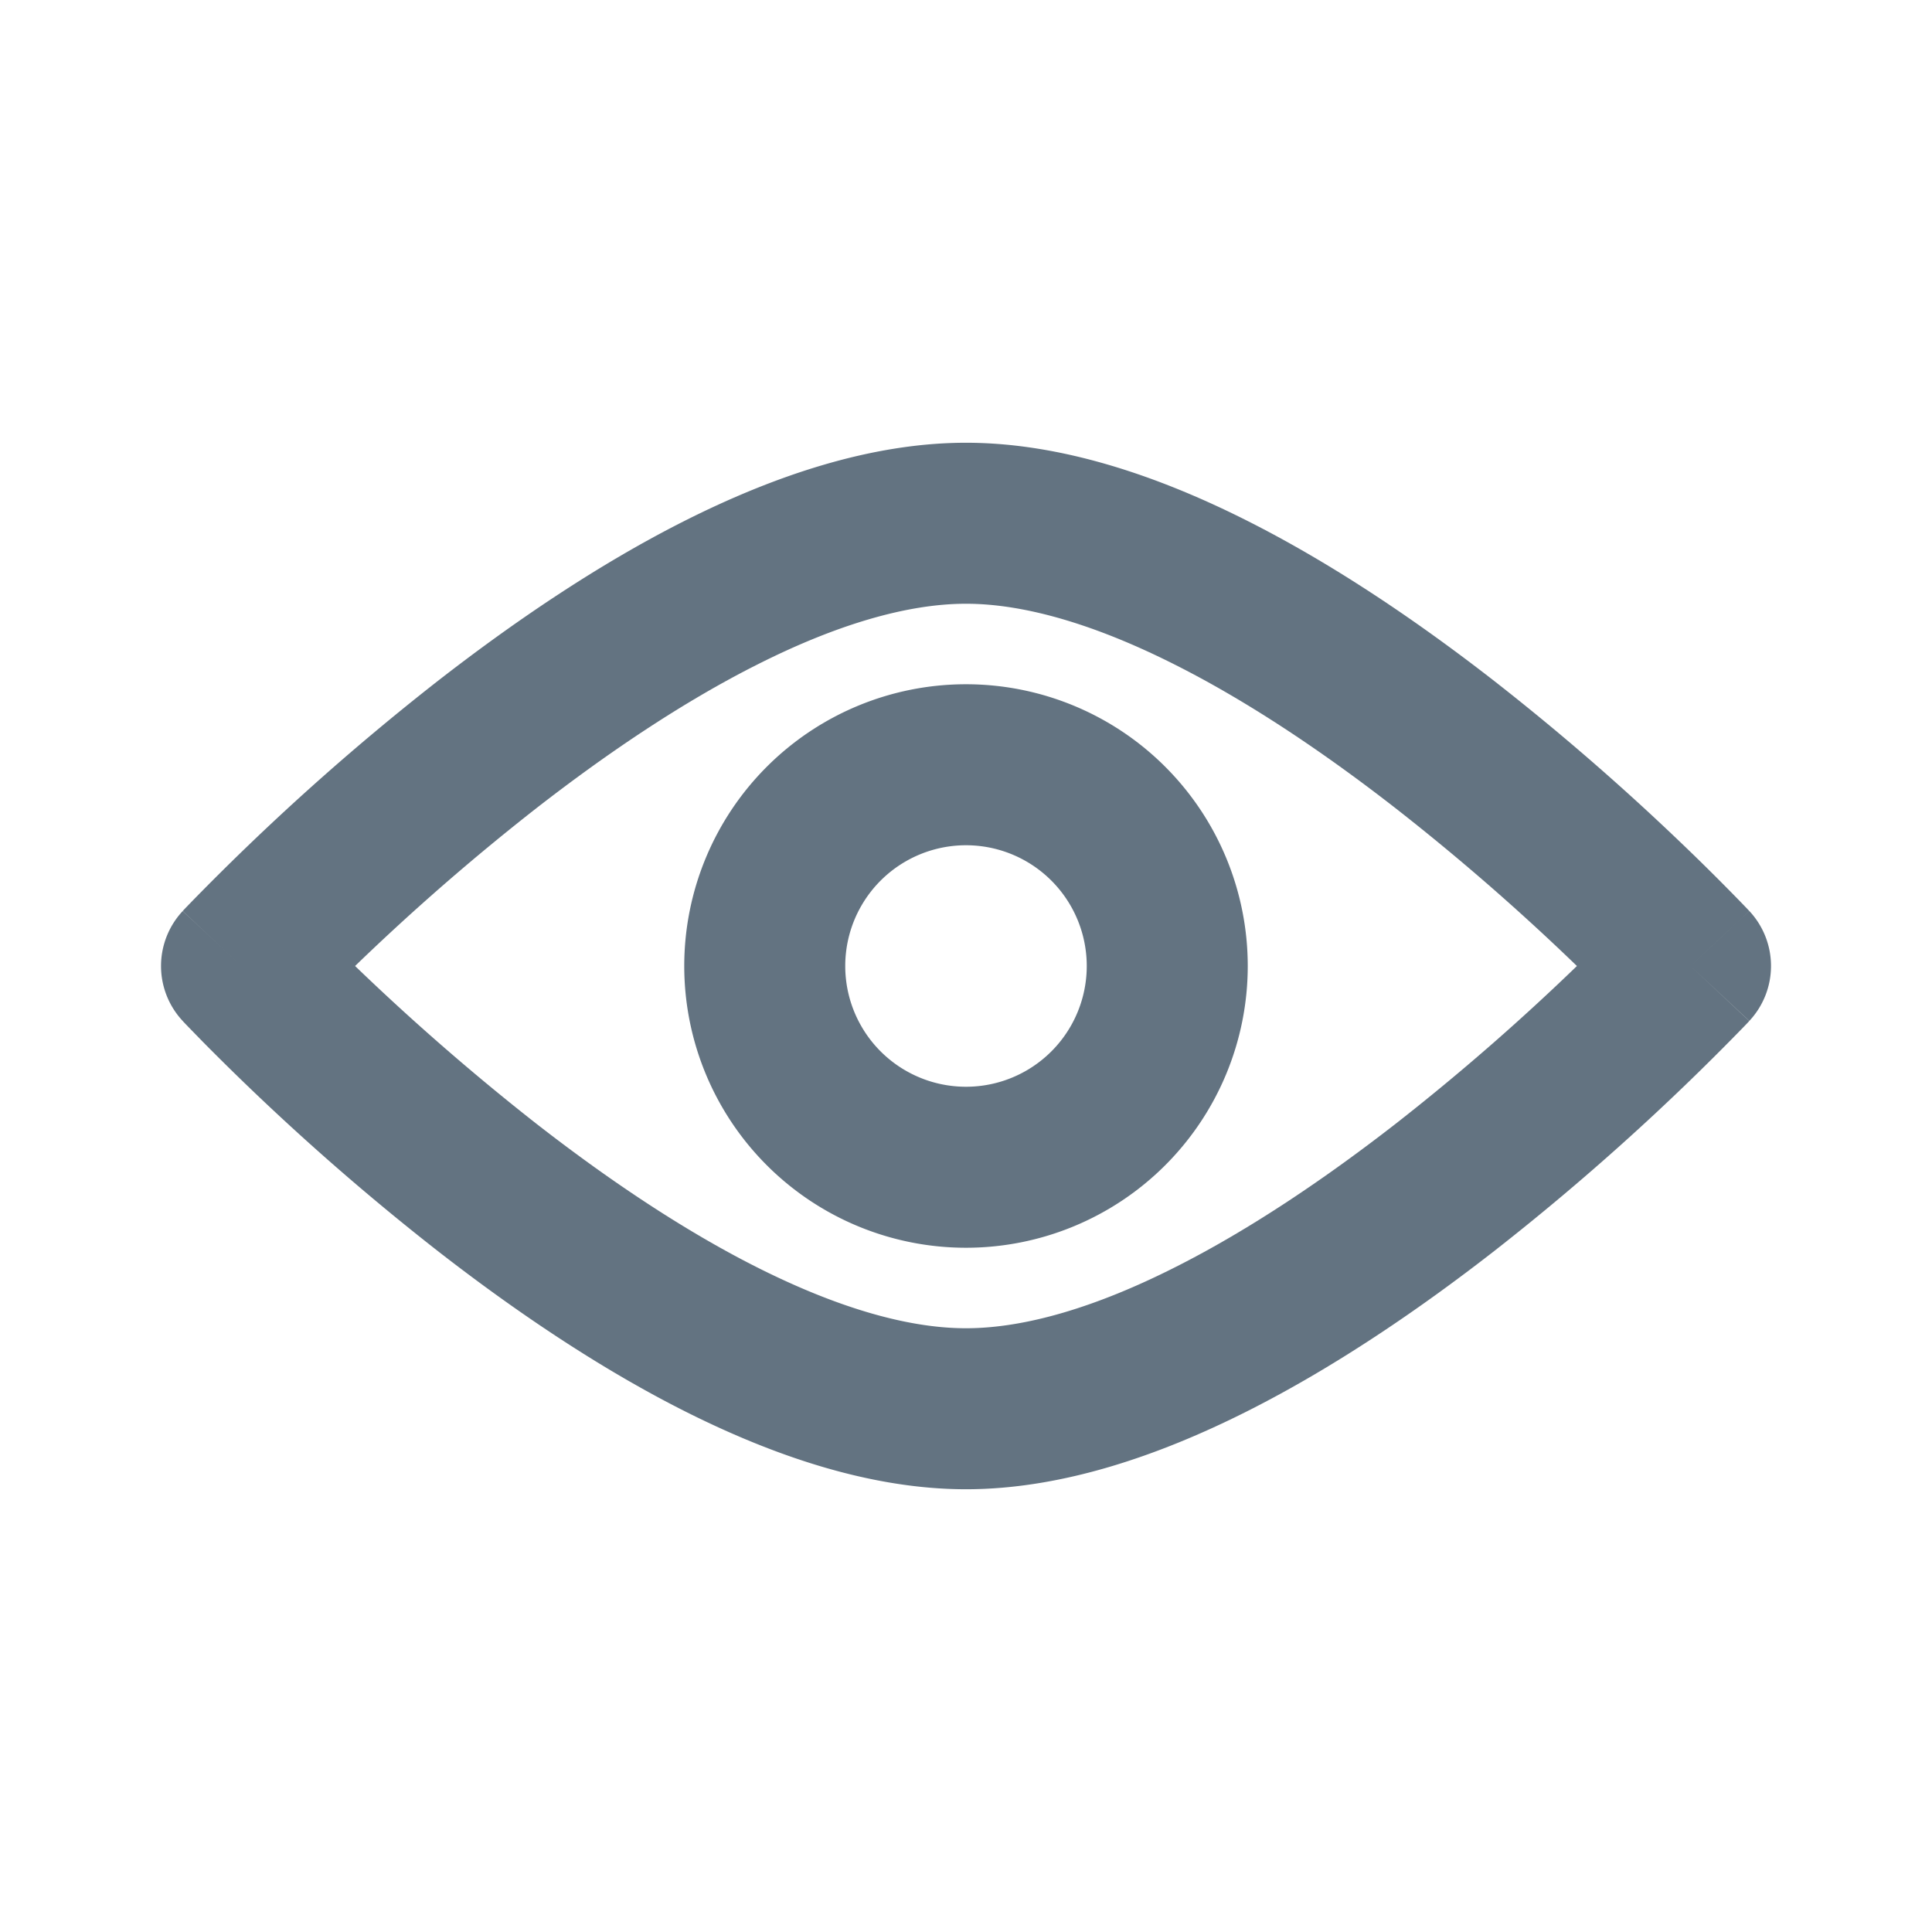 <svg width="24" height="24" viewBox="0 0 24 24" fill="none" xmlns="http://www.w3.org/2000/svg">
    <path fill-rule="evenodd" clip-rule="evenodd" d="M12 10.5a1.5 1.5 0 1 0 0 3 1.5 1.5 0 0 0 0-3zM8.5 12a3.5 3.5 0 1 1 7 0 3.5 3.5 0 0 1-7 0z" fill="#637381"/>
    <path fill-rule="evenodd" clip-rule="evenodd" d="M4.411 12a29.395 29.395 0 0 0 2.253 1.96c.854.665 1.801 1.311 2.748 1.787.959.482 1.843.753 2.588.753.745 0 1.63-.27 2.588-.753.947-.476 1.894-1.122 2.748-1.786A28.597 28.597 0 0 0 19.589 12a28.621 28.621 0 0 0-2.253-1.96c-.854-.665-1.801-1.311-2.748-1.787C13.629 7.77 12.745 7.5 12 7.5c-.745 0-1.63.27-2.588.753-.947.476-1.894 1.122-2.748 1.786A28.602 28.602 0 0 0 4.411 12zM21 12c.731-.682.73-.683.73-.683l-.005-.006-.013-.014-.048-.05a28.148 28.148 0 0 0-.837-.83 30.588 30.588 0 0 0-2.263-1.956c-.913-.711-1.974-1.44-3.077-1.995-1.092-.55-2.3-.966-3.487-.966-1.188 0-2.395.417-3.487.966C7.41 7.021 6.35 7.75 5.436 8.461a30.58 30.58 0 0 0-3.1 2.786l-.048.05-.013.014-.004.005H2.27c0 .001-.001.002.73.684l-.731-.682a1 1 0 0 0 0 1.364L3 12l-.731.682.002.002.004.005.013.014.048.05.18.185a30.594 30.594 0 0 0 2.92 2.601c.914.711 1.974 1.44 3.077 1.995 1.092.549 2.3.966 3.487.966 1.188 0 2.395-.417 3.487-.966 1.103-.555 2.164-1.284 3.077-1.995a30.602 30.602 0 0 0 3.1-2.786l.048-.05.013-.014.005-.006L21 12zm0 0 .731.682a1 1 0 0 0 0-1.365L21 12z" fill="#637381"/>
</svg>
